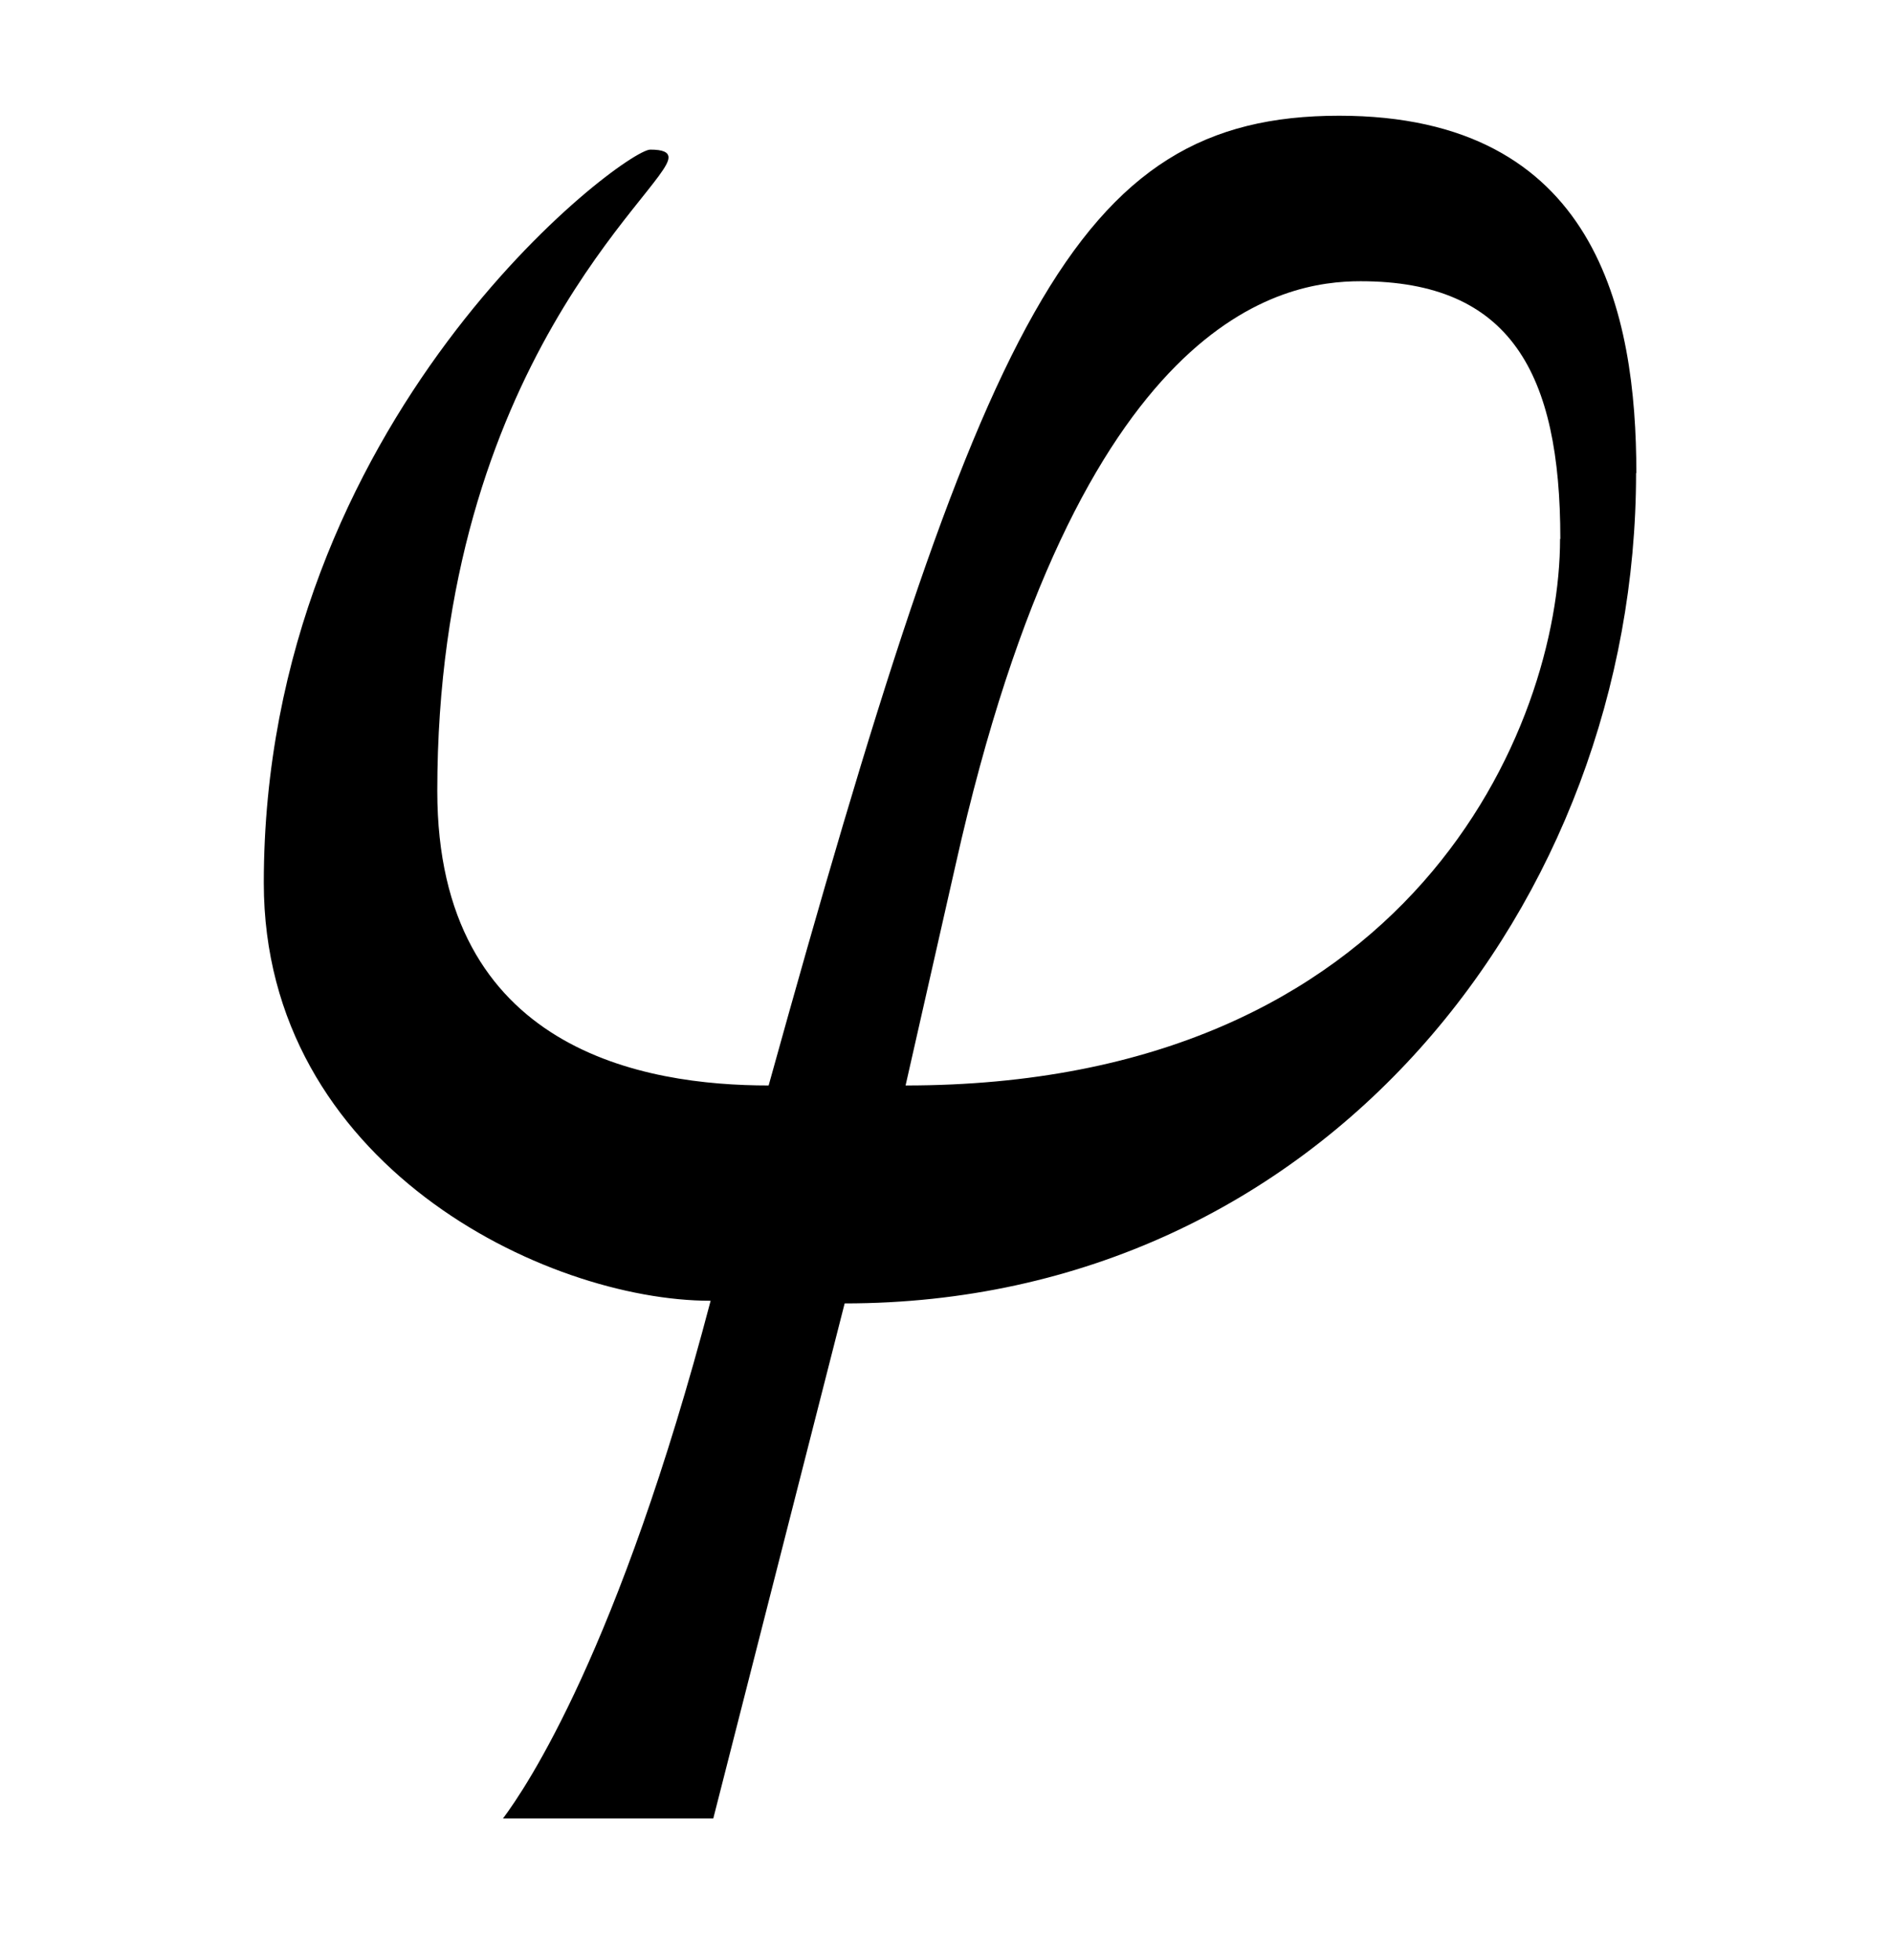 <?xml version='1.0' encoding='UTF-8'?>
<!-- This file was generated by dvisvgm 3.2.2 -->
<svg version='1.1' xmlns='http://www.w3.org/2000/svg' xmlns:xlink='http://www.w3.org/1999/xlink' width='7.147pt' height='7.401pt' viewBox='-.5 -4.814 7.147 7.401'>
<defs>
<path id='g47-105' d='m5.399-3.027c0-.605-.149-1.35-1.122-1.35c-1.002 0-1.35 .764-2.154 3.662c-.466 0-1.251-.129-1.251-1.112c0-1.618 .873-2.273 .873-2.392c0-.02-.02-.03-.069-.03c-.099 0-1.459 1.012-1.459 2.769c0 1.062 1.062 1.578 1.687 1.578c-.347 1.32-.695 1.836-.784 1.955h.794l.496-1.945c1.806 0 2.988-1.519 2.988-3.136zm-.288 .248c0 .705-.556 2.064-2.471 2.064l.189-.834c.466-2.084 1.241-2.203 1.529-2.203c.566 0 .754 .347 .754 .973z'/>
</defs>
<g id='page1463'>
<g fill='currentColor'>
<use x='.279' y='0' xlink:href='#g47-105'/>
</g>
</g>
</svg>